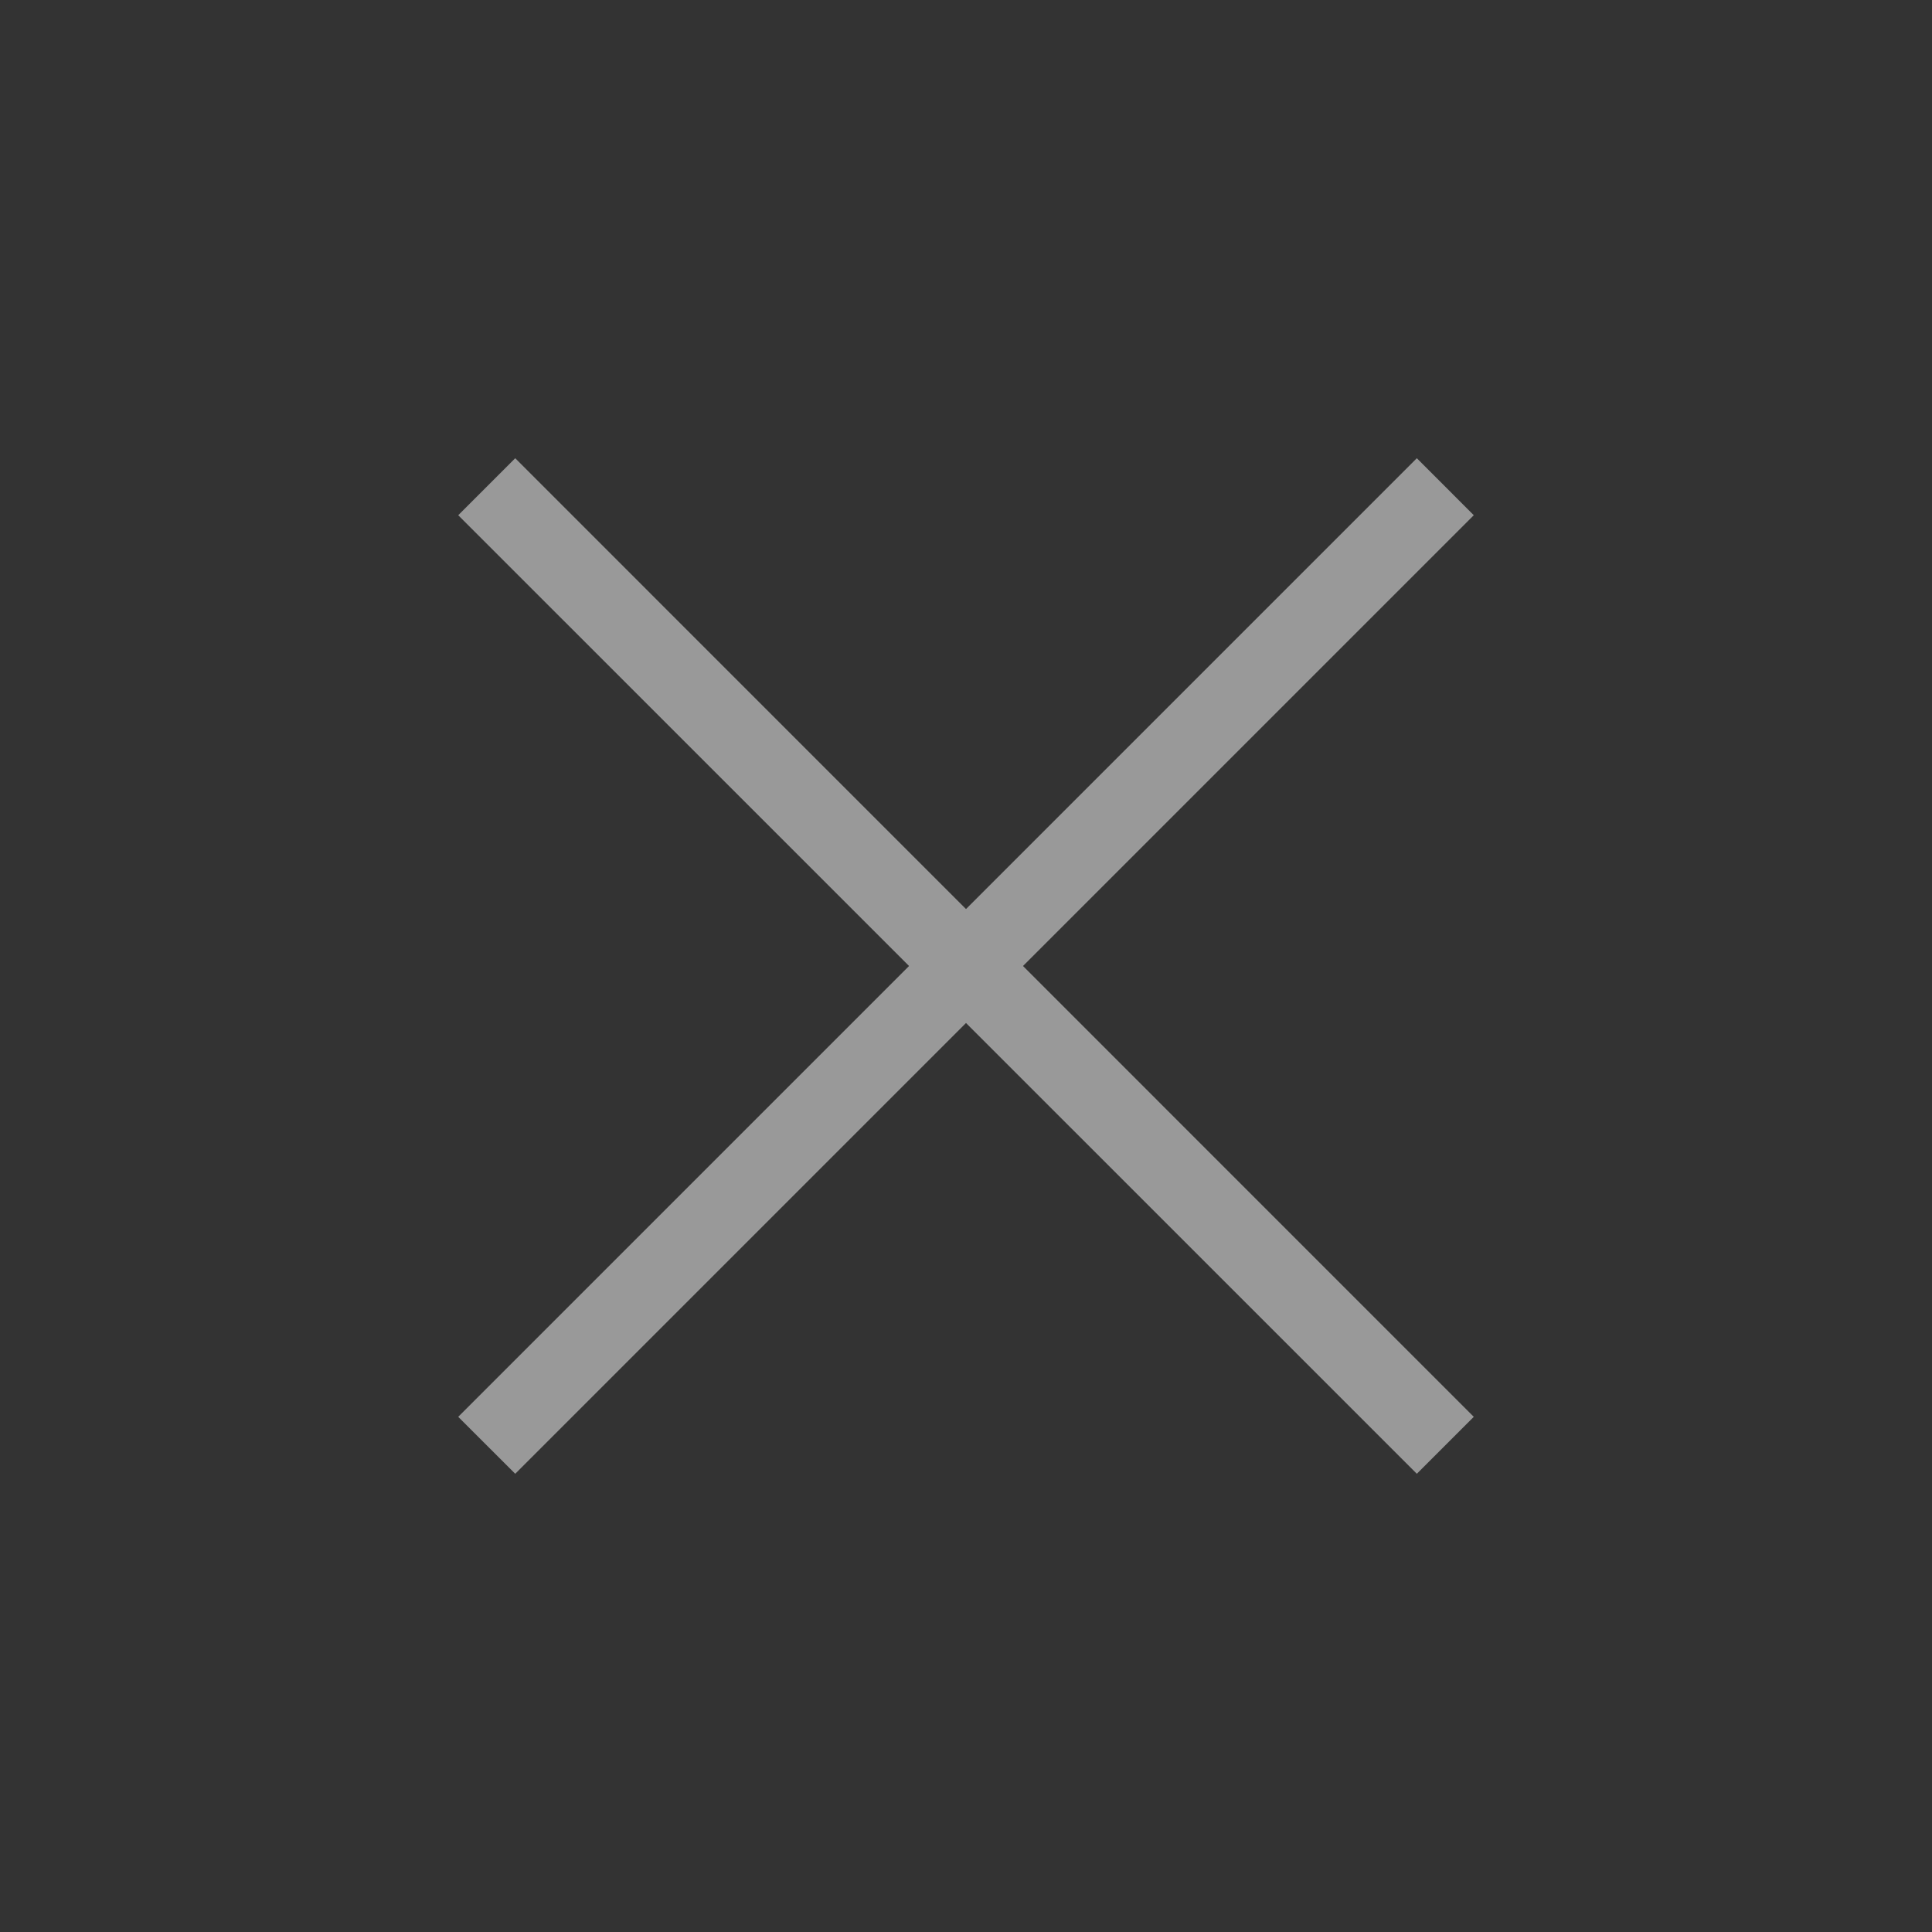 <svg width="40" height="40" viewBox="0 0 40 40" fill="none" xmlns="http://www.w3.org/2000/svg">
<rect x="0" y="0" width="40" height="40" fill="#333333" stroke="none"/>
<g id="close_FILL0_wght200_GRAD0_opsz24 1">
<path id="Vector" d="M10.667 30.513L9.487 29.334L18.821 20L9.487 10.667L10.667 9.487L20 18.821L29.334 9.487L30.513 10.667L21.18 20L30.513 29.334L29.334 30.513L20 21.18L10.667 30.513Z" fill="white" fill-opacity="0.5"/>
</g>
</svg>
